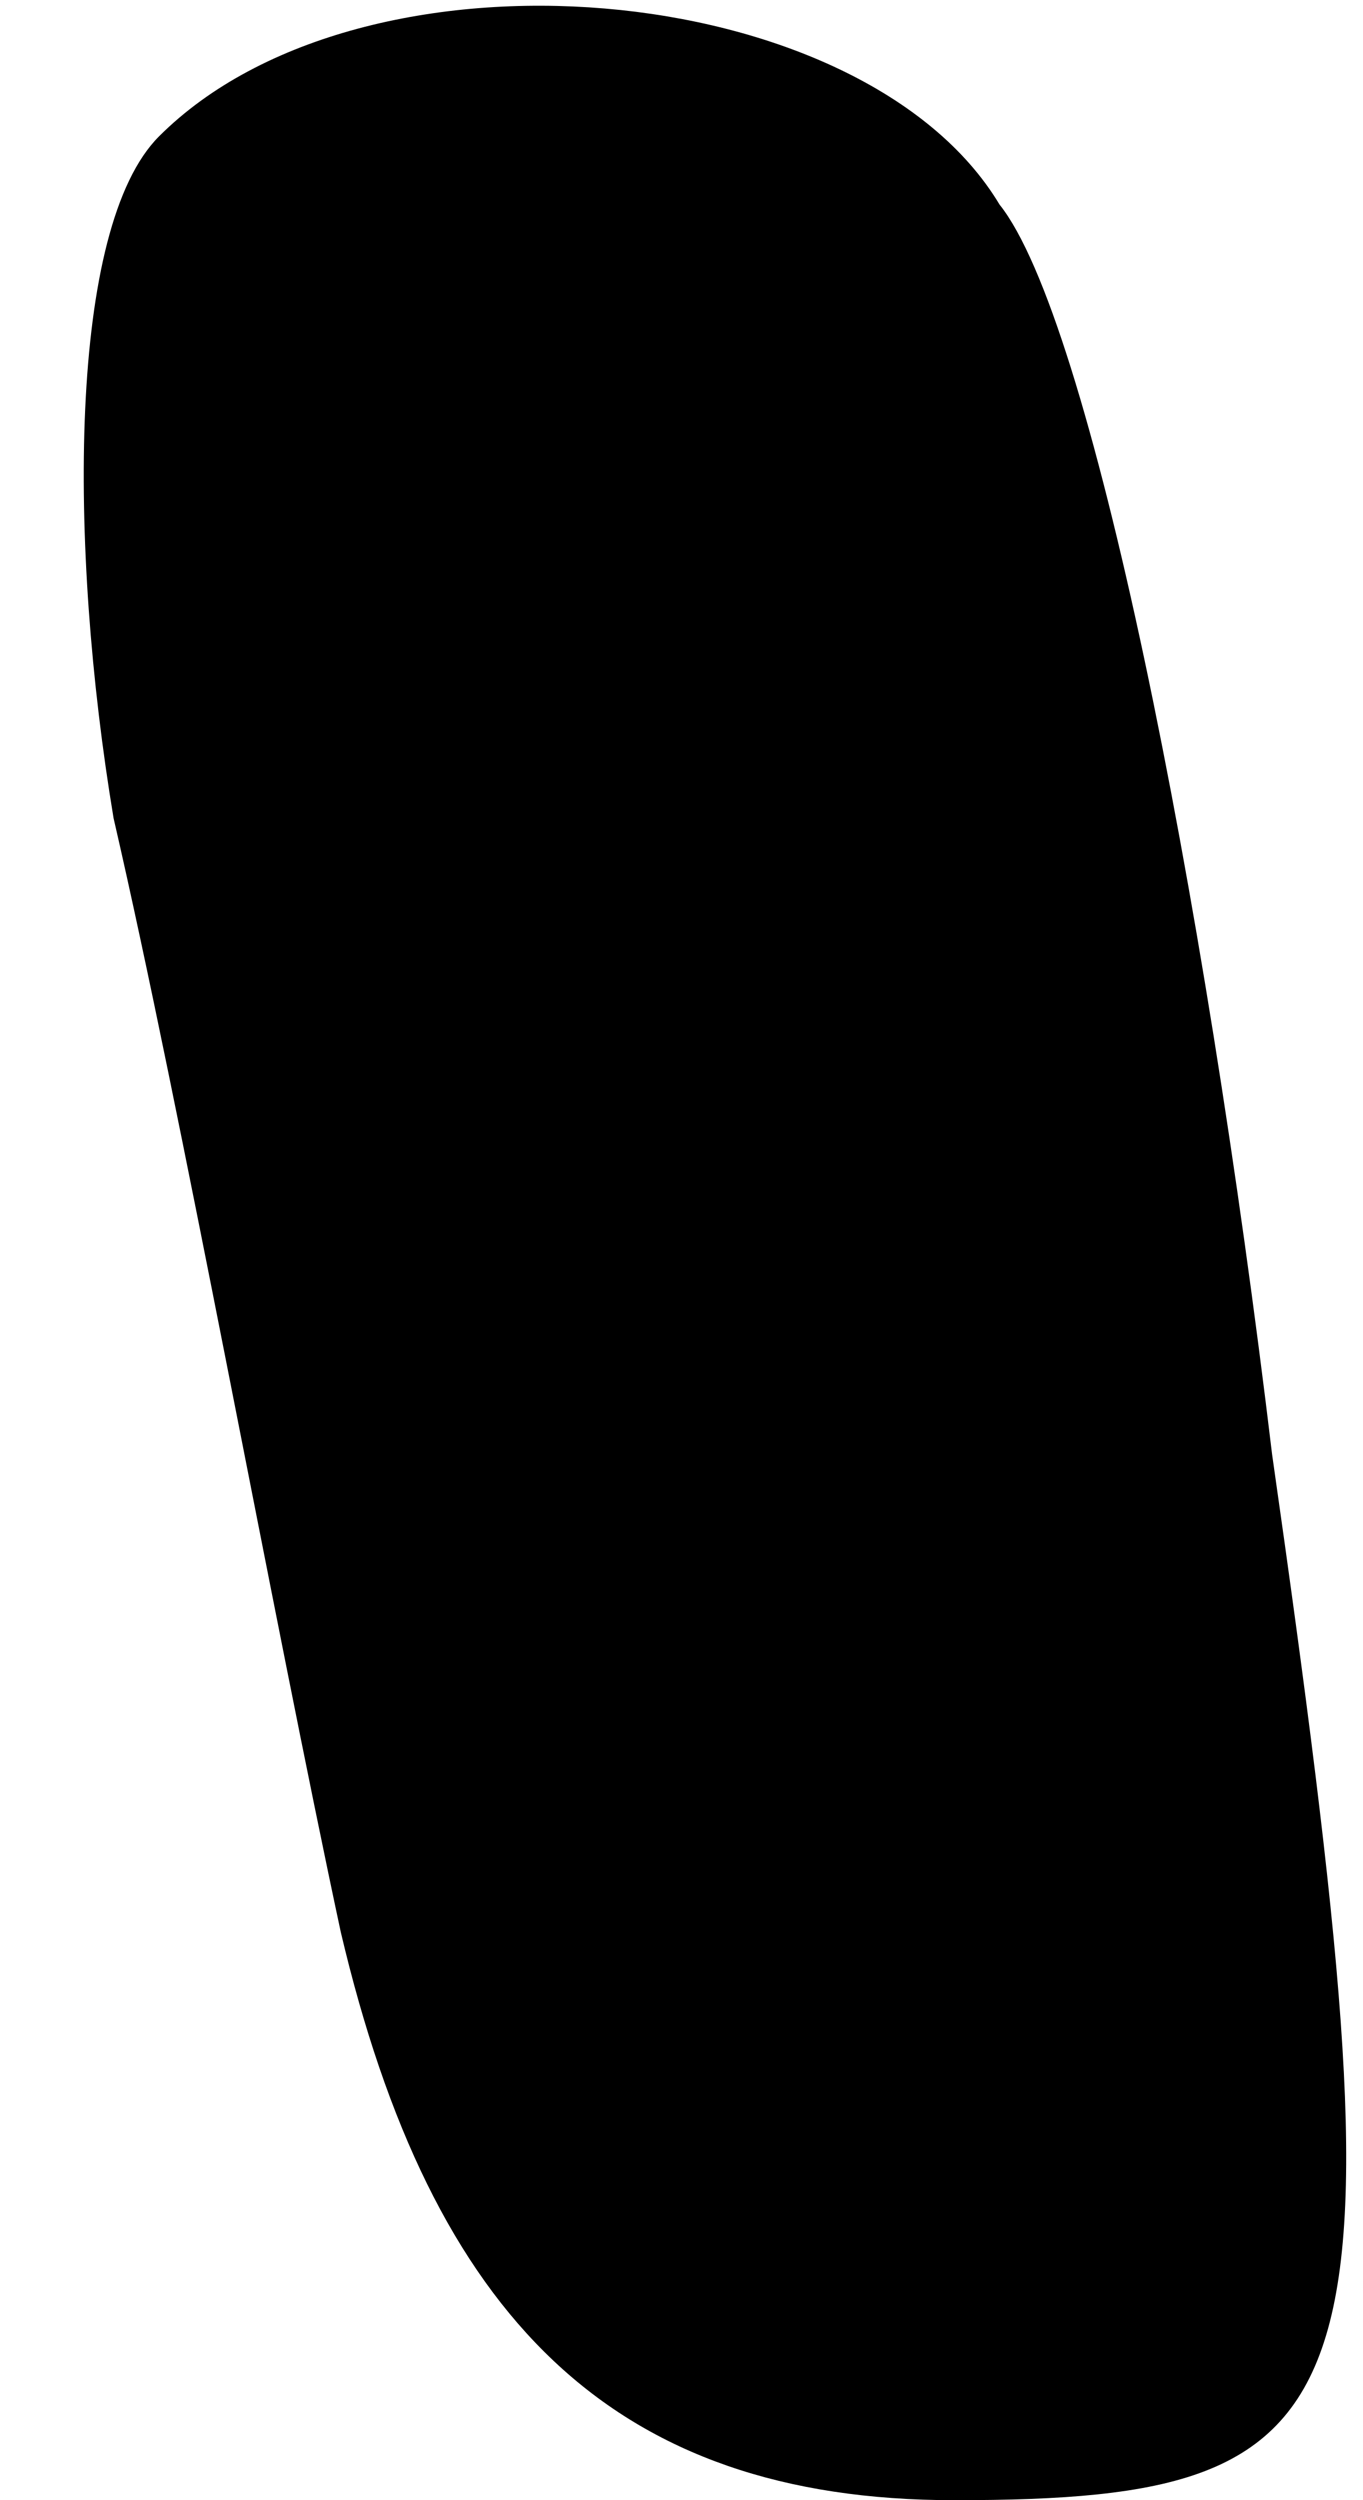 <?xml version="1.0" standalone="no"?>
<!DOCTYPE svg PUBLIC "-//W3C//DTD SVG 20010904//EN"
 "http://www.w3.org/TR/2001/REC-SVG-20010904/DTD/svg10.dtd">
<svg version="1.0" xmlns="http://www.w3.org/2000/svg"
 width="6pt" height="11pt" viewBox="0 0 6 11"
 preserveAspectRatio="xMidYMid meet">
<g transform="translate(0,11) scale(0.1,-0.1)"
fill="#000000" stroke="none">
<path fill="#000000" stroke="none" d="M7 104 c-4 -4 -4 -18 -2 -30 3 -13 7
-35 10 -49 4 -17 12 -25 27 -25 19 0 20 4 14 46 -3 25 -8 50 -12 55 -6 10 -28
12 -37 3z"/>
</g>
</svg>
